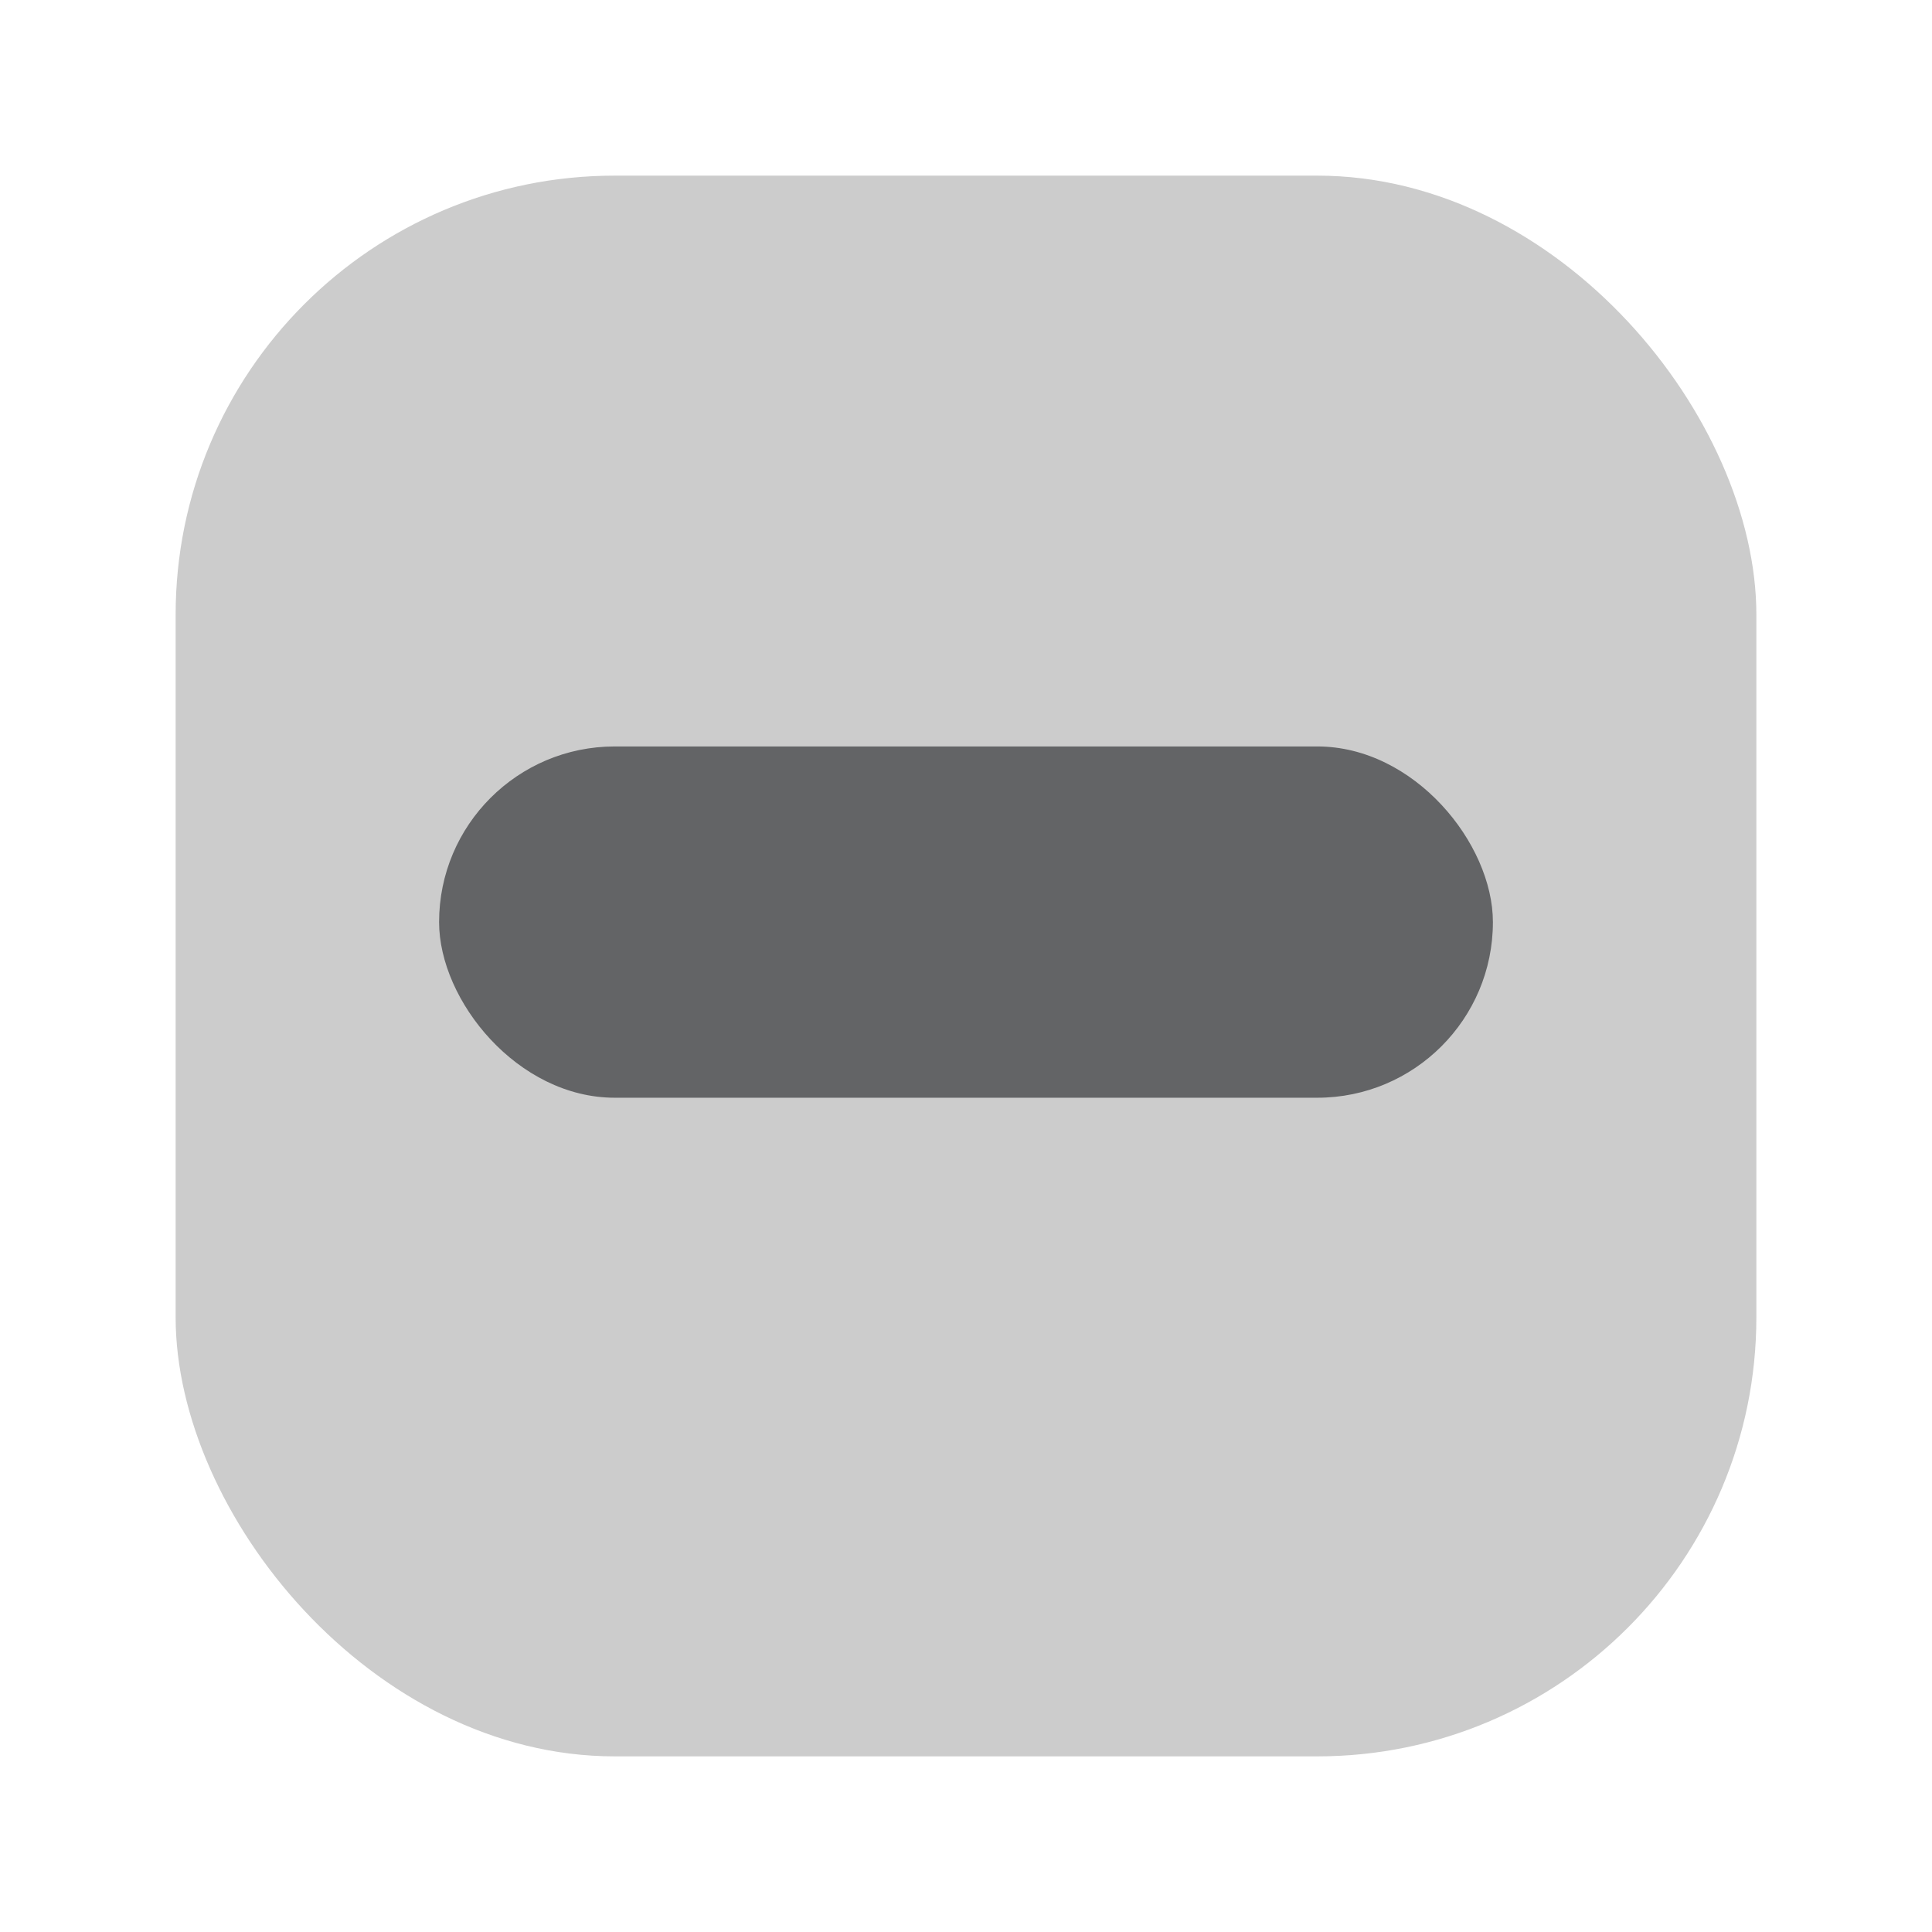 <svg width="44" height="44" viewBox="0 0 44 44" fill="none" xmlns="http://www.w3.org/2000/svg">
<g filter="url(#filter0_d_217_3687)">
<rect x="4" y="3" width="36" height="36" rx="10" fill="#CCCCCC"/>
</g>
<mask id="mask0_217_3687" style="mask-type:alpha" maskUnits="userSpaceOnUse" x="4" y="3" width="36" height="36">
<rect x="4" y="3" width="36" height="36" rx="10" fill="#636466"/>
</mask>
<g mask="url(#mask0_217_3687)">
<rect x="10" y="17" width="24" height="8" rx="4" fill="#636466"/>
</g>
<defs>
<filter id="filter0_d_217_3687" x="0" y="0" width="44" height="44" filterUnits="userSpaceOnUse" color-interpolation-filters="sRGB">
<feFlood flood-opacity="0" result="BackgroundImageFix"/>
<feColorMatrix in="SourceAlpha" type="matrix" values="0 0 0 0 0 0 0 0 0 0 0 0 0 0 0 0 0 0 127 0" result="hardAlpha"/>
<feOffset dy="1"/>
<feGaussianBlur stdDeviation="2"/>
<feColorMatrix type="matrix" values="0 0 0 0 0 0 0 0 0 0 0 0 0 0 0 0 0 0 0.1 0"/>
<feBlend mode="normal" in2="BackgroundImageFix" result="effect1_dropShadow_217_3687"/>
<feBlend mode="normal" in="SourceGraphic" in2="effect1_dropShadow_217_3687" result="shape"/>
</filter>
</defs>
</svg>
